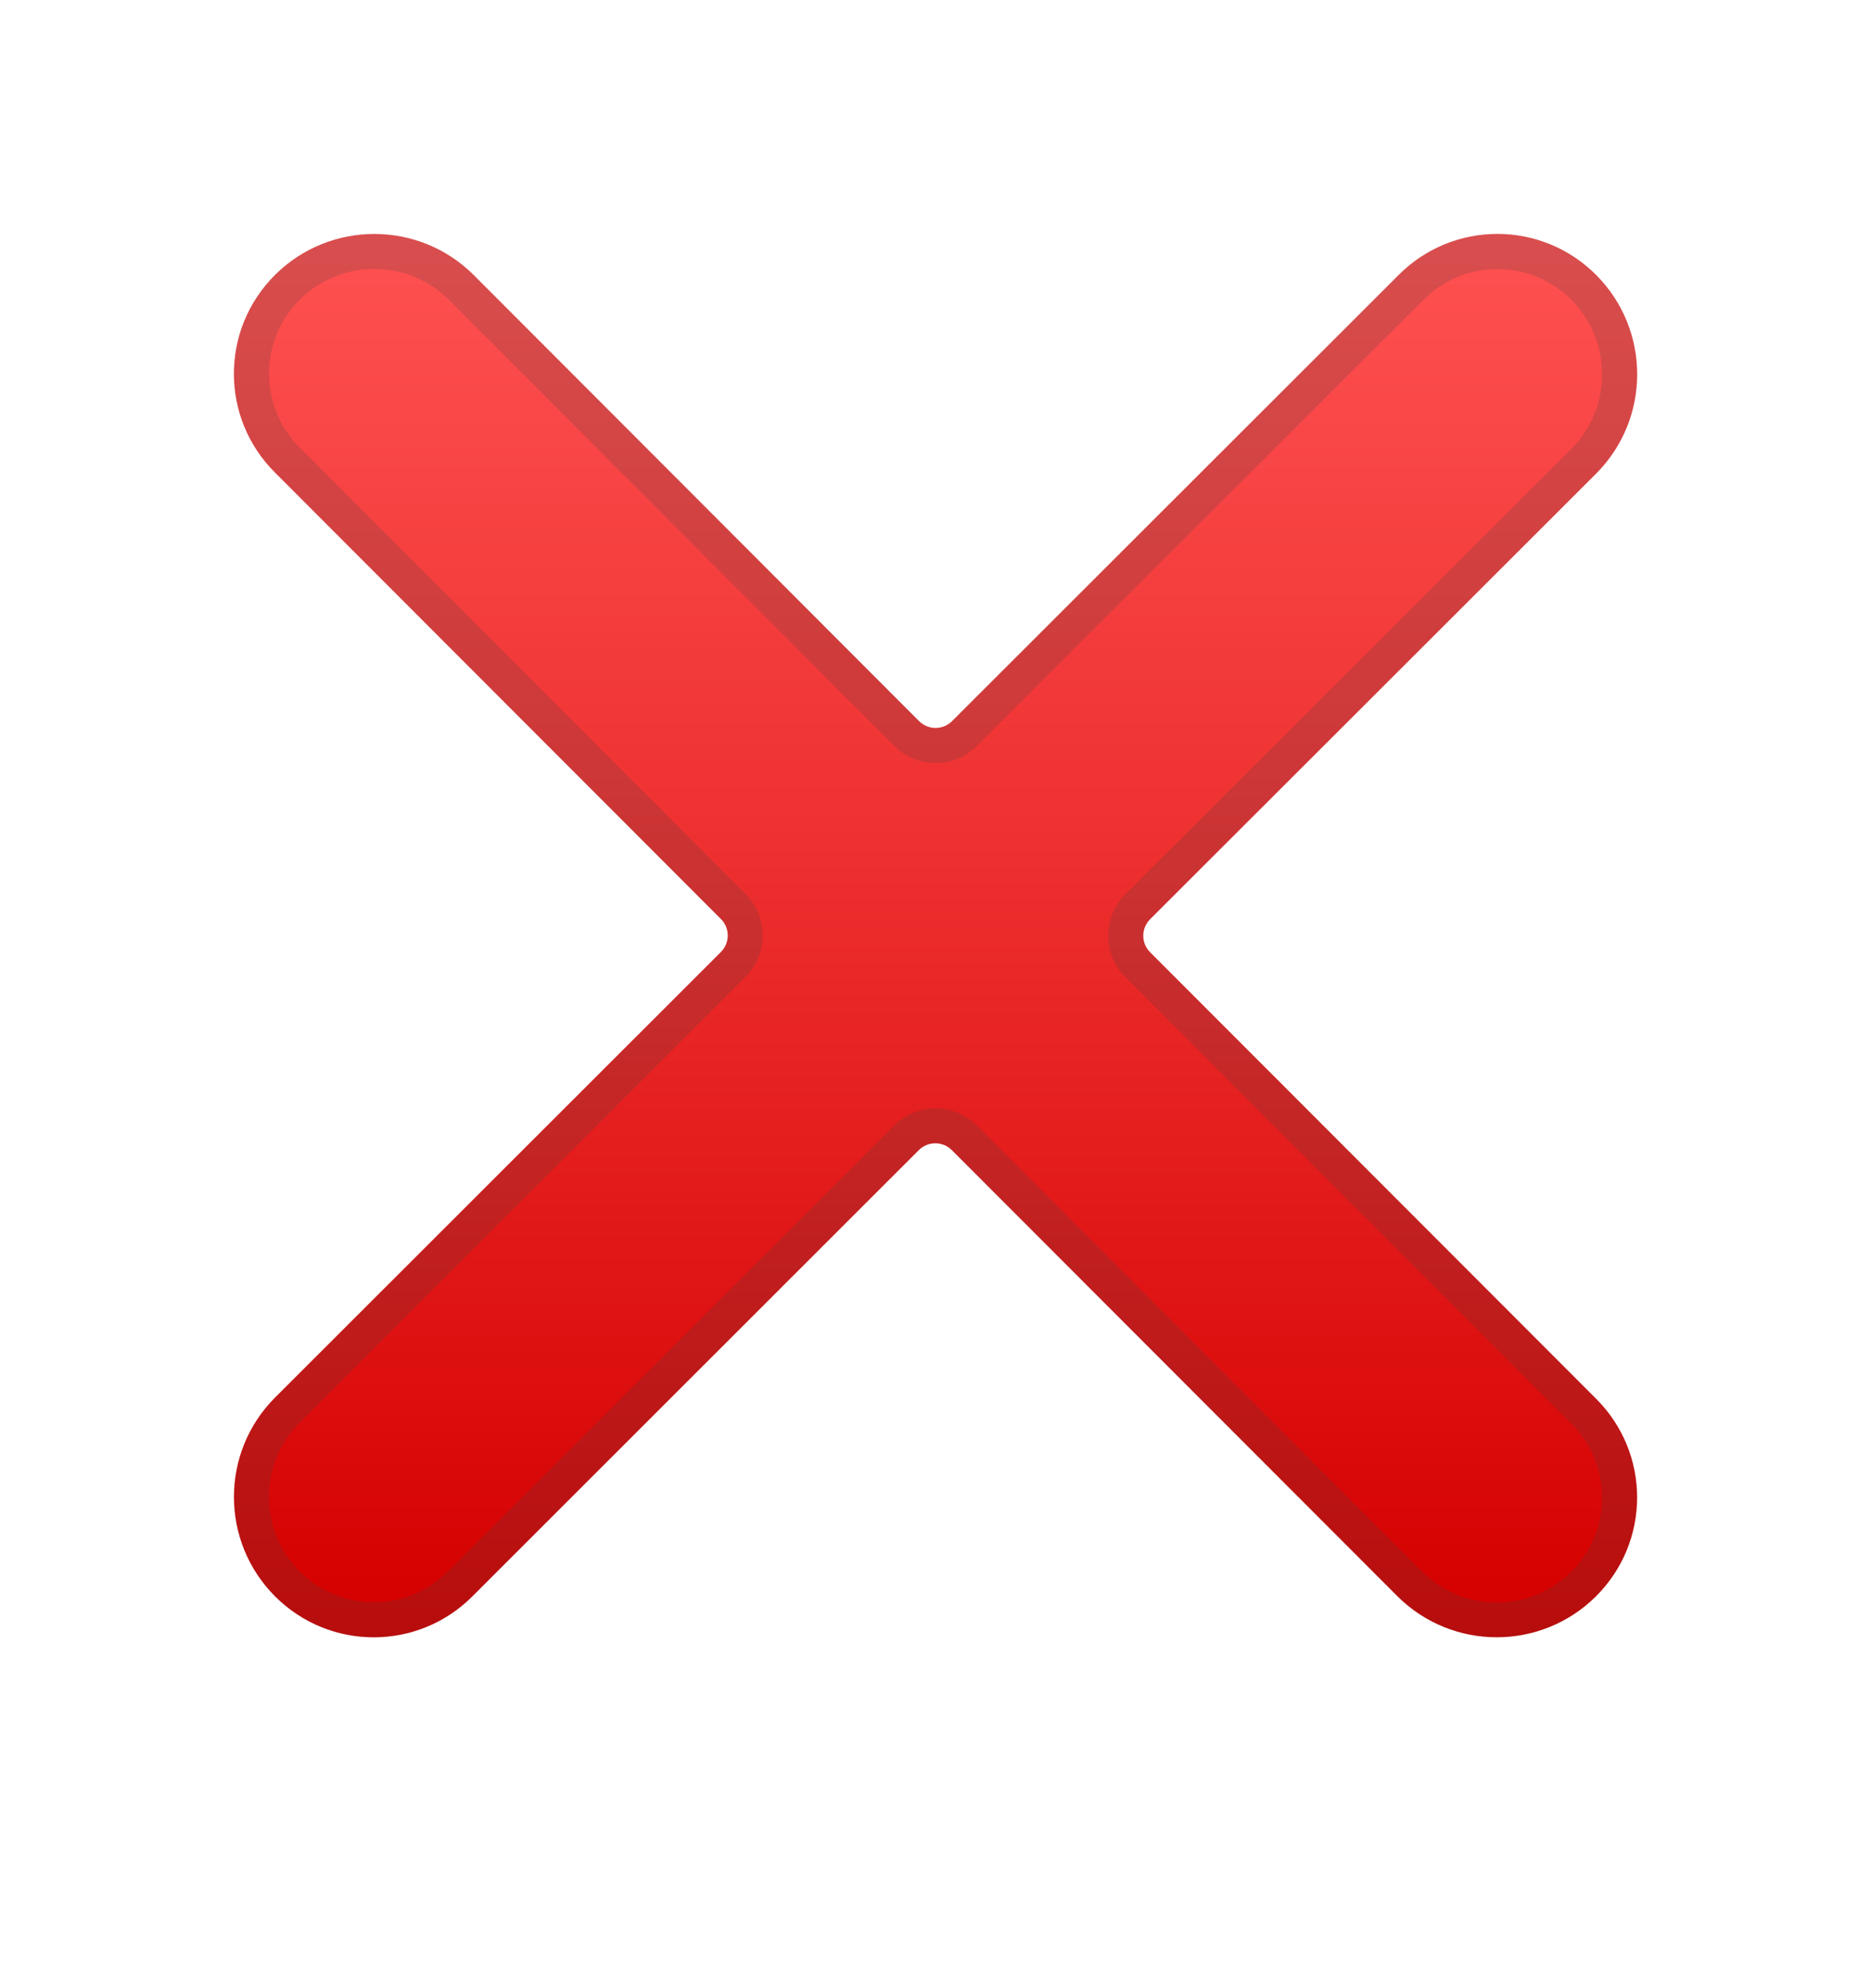<svg width="16" height="17" viewBox="0 0 16 17" fill="none" xmlns="http://www.w3.org/2000/svg">
<path d="M9.835 8.142C9.757 8.065 9.757 7.938 9.835 7.86L13.65 4.049C14.117 3.58 14.117 2.821 13.65 2.352C13.183 1.883 12.427 1.883 11.96 2.352L8.142 6.166C8.064 6.244 7.937 6.244 7.859 6.166L4.05 2.351C3.581 1.884 2.821 1.884 2.352 2.351C1.883 2.818 1.883 3.574 2.352 4.041L6.165 7.858C6.243 7.936 6.243 8.062 6.165 8.14L2.351 11.951C1.884 12.42 1.884 13.179 2.351 13.648C2.818 14.117 3.574 14.117 4.041 13.648L7.857 9.834C7.935 9.756 8.062 9.756 8.14 9.834L11.951 13.649C12.42 14.116 13.179 14.116 13.648 13.649C14.117 13.182 14.117 12.426 13.648 11.959L9.835 8.142Z" fill="url(#paint0_linear_1_1742)"/>
<path opacity="0.2" d="M3.201 2.3C3.442 2.3 3.668 2.393 3.837 2.562L7.647 6.377C7.741 6.472 7.867 6.524 8.001 6.524C8.134 6.524 8.26 6.472 8.354 6.378L12.172 2.564C12.341 2.394 12.566 2.301 12.805 2.301C13.044 2.301 13.269 2.394 13.438 2.564C13.788 2.915 13.788 3.487 13.439 3.837L9.623 7.647C9.428 7.842 9.428 8.16 9.623 8.355L13.437 12.173C13.607 12.342 13.7 12.567 13.7 12.806C13.7 13.045 13.607 13.27 13.437 13.439C13.267 13.608 13.041 13.702 12.8 13.702C12.559 13.702 12.333 13.609 12.164 13.44L8.353 9.624C8.259 9.529 8.133 9.477 7.999 9.477C7.866 9.477 7.74 9.529 7.646 9.623L3.829 13.437C3.66 13.607 3.435 13.7 3.196 13.7C2.957 13.7 2.732 13.607 2.563 13.437C2.213 13.086 2.213 12.514 2.562 12.164L6.376 8.353C6.571 8.158 6.571 7.84 6.376 7.645L2.564 3.828C2.394 3.659 2.301 3.434 2.301 3.195C2.301 2.956 2.394 2.731 2.564 2.562C2.734 2.393 2.96 2.3 3.201 2.3ZM3.201 2C2.894 2 2.587 2.117 2.352 2.35C1.883 2.817 1.883 3.573 2.352 4.04L6.165 7.857C6.243 7.935 6.243 8.063 6.165 8.141L2.351 11.952C1.884 12.421 1.884 13.18 2.351 13.649C2.584 13.883 2.89 14 3.196 14C3.502 14 3.808 13.883 4.041 13.649L7.857 9.835C7.896 9.796 7.947 9.776 7.998 9.776C8.049 9.776 8.1 9.796 8.139 9.835L11.95 13.65C12.184 13.883 12.491 14 12.799 14C13.107 14 13.413 13.883 13.648 13.65C14.117 13.183 14.117 12.427 13.648 11.96L9.835 8.143C9.757 8.065 9.757 7.938 9.835 7.859L13.65 4.048C14.117 3.579 14.117 2.82 13.65 2.351C13.417 2.117 13.111 2 12.805 2C12.499 2 12.193 2.117 11.96 2.351L8.142 6.165C8.103 6.204 8.052 6.224 8.001 6.224C7.95 6.224 7.899 6.204 7.86 6.165L4.05 2.35C3.815 2.117 3.508 2 3.201 2Z" fill="#424242"/>
<defs>
<linearGradient id="paint0_linear_1_1742" x1="8" y1="1.891" x2="8" y2="13.812" gradientUnits="userSpaceOnUse">
<stop stop-color="#FF5252"/>
<stop offset="0.446" stop-color="#EE3030"/>
<stop offset="1" stop-color="#D50000"/>
</linearGradient>
</defs>
</svg>
